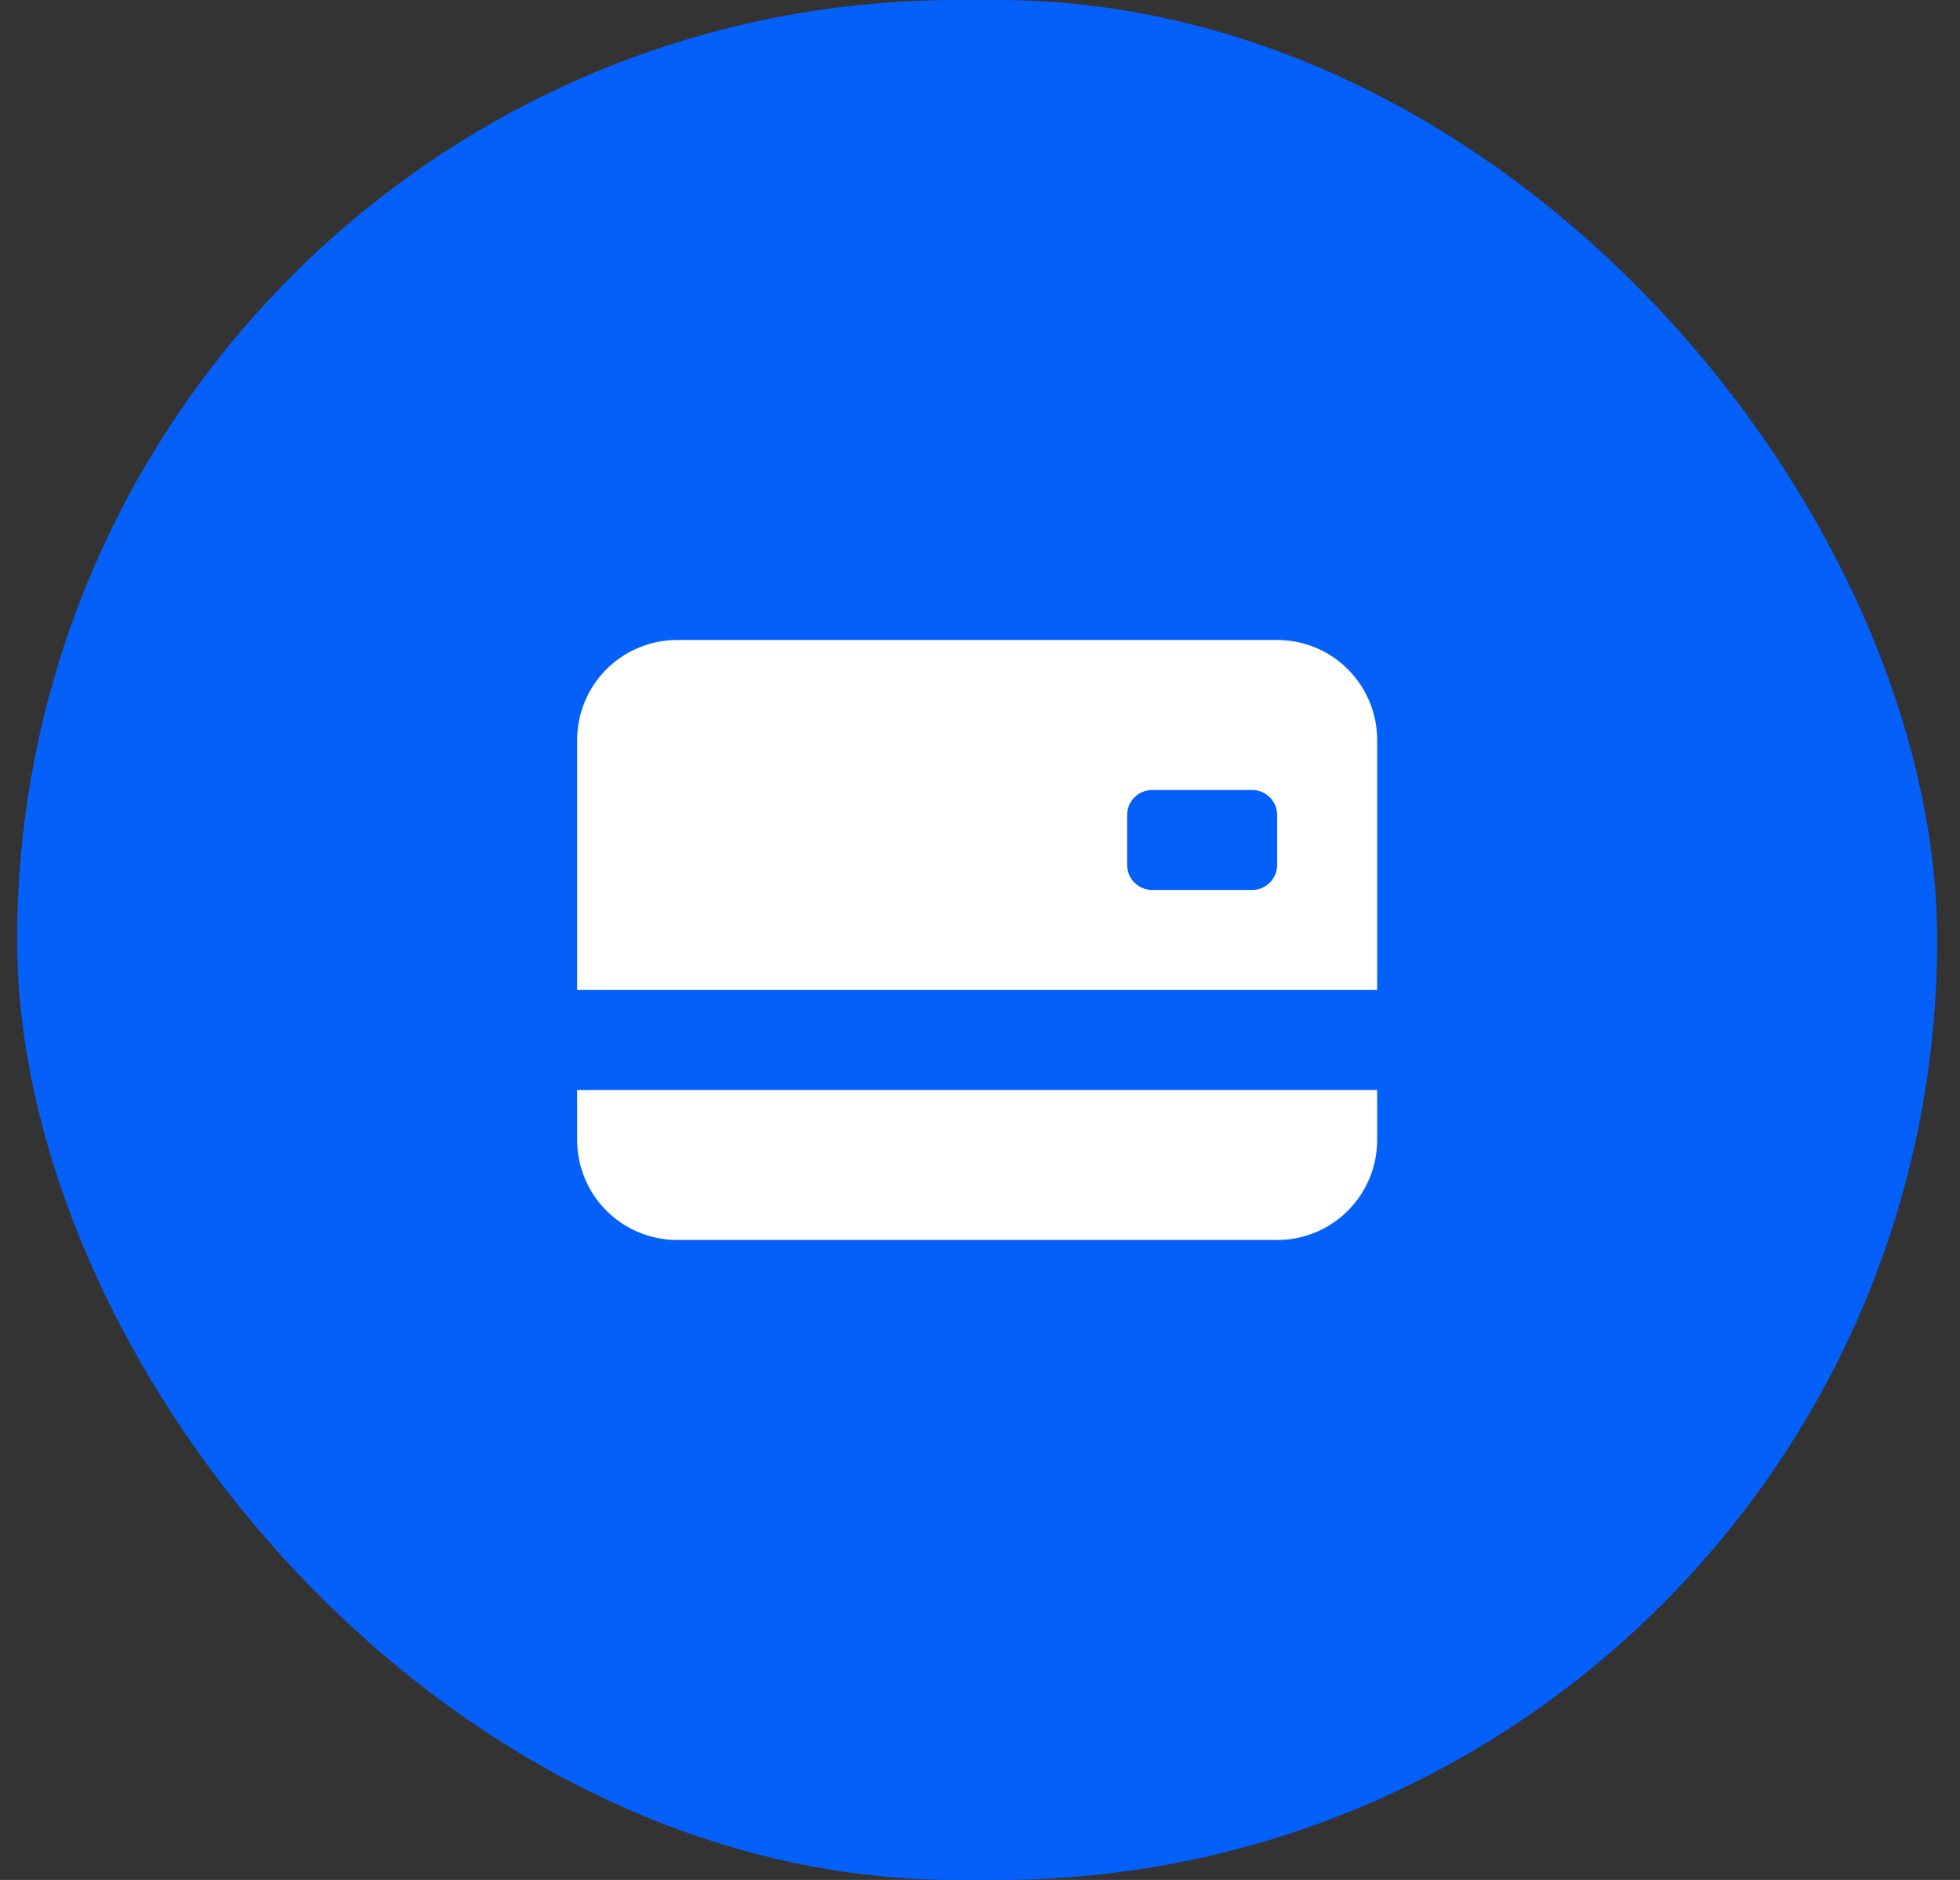 <svg width="49" height="47" viewBox="0 0 49 47" fill="none" xmlns="http://www.w3.org/2000/svg">
<rect x="0" y="0" width="49" height="47" fill="#333333" stroke="none"/>
<rect x="0.429" width="48" height="47" rx="23.5" fill="#0560FA"/>
<path d="M14.429 18.5C14.429 17.837 14.692 17.201 15.161 16.732C15.63 16.263 16.265 16 16.929 16H31.929C32.592 16 33.227 16.263 33.696 16.732C34.165 17.201 34.429 17.837 34.429 18.5V24.75H14.429V18.5ZM28.804 19.75C28.638 19.75 28.479 19.816 28.362 19.933C28.244 20.05 28.179 20.209 28.179 20.375V21.625C28.179 21.791 28.244 21.95 28.362 22.067C28.479 22.184 28.638 22.25 28.804 22.25H31.304C31.469 22.25 31.628 22.184 31.745 22.067C31.863 21.95 31.929 21.791 31.929 21.625V20.375C31.929 20.209 31.863 20.05 31.745 19.933C31.628 19.816 31.469 19.75 31.304 19.75H28.804ZM14.429 27.25V28.5C14.429 29.163 14.692 29.799 15.161 30.268C15.63 30.737 16.265 31 16.929 31H31.929C32.592 31 33.227 30.737 33.696 30.268C34.165 29.799 34.429 29.163 34.429 28.5V27.25H14.429Z" fill="white"/>
</svg>
